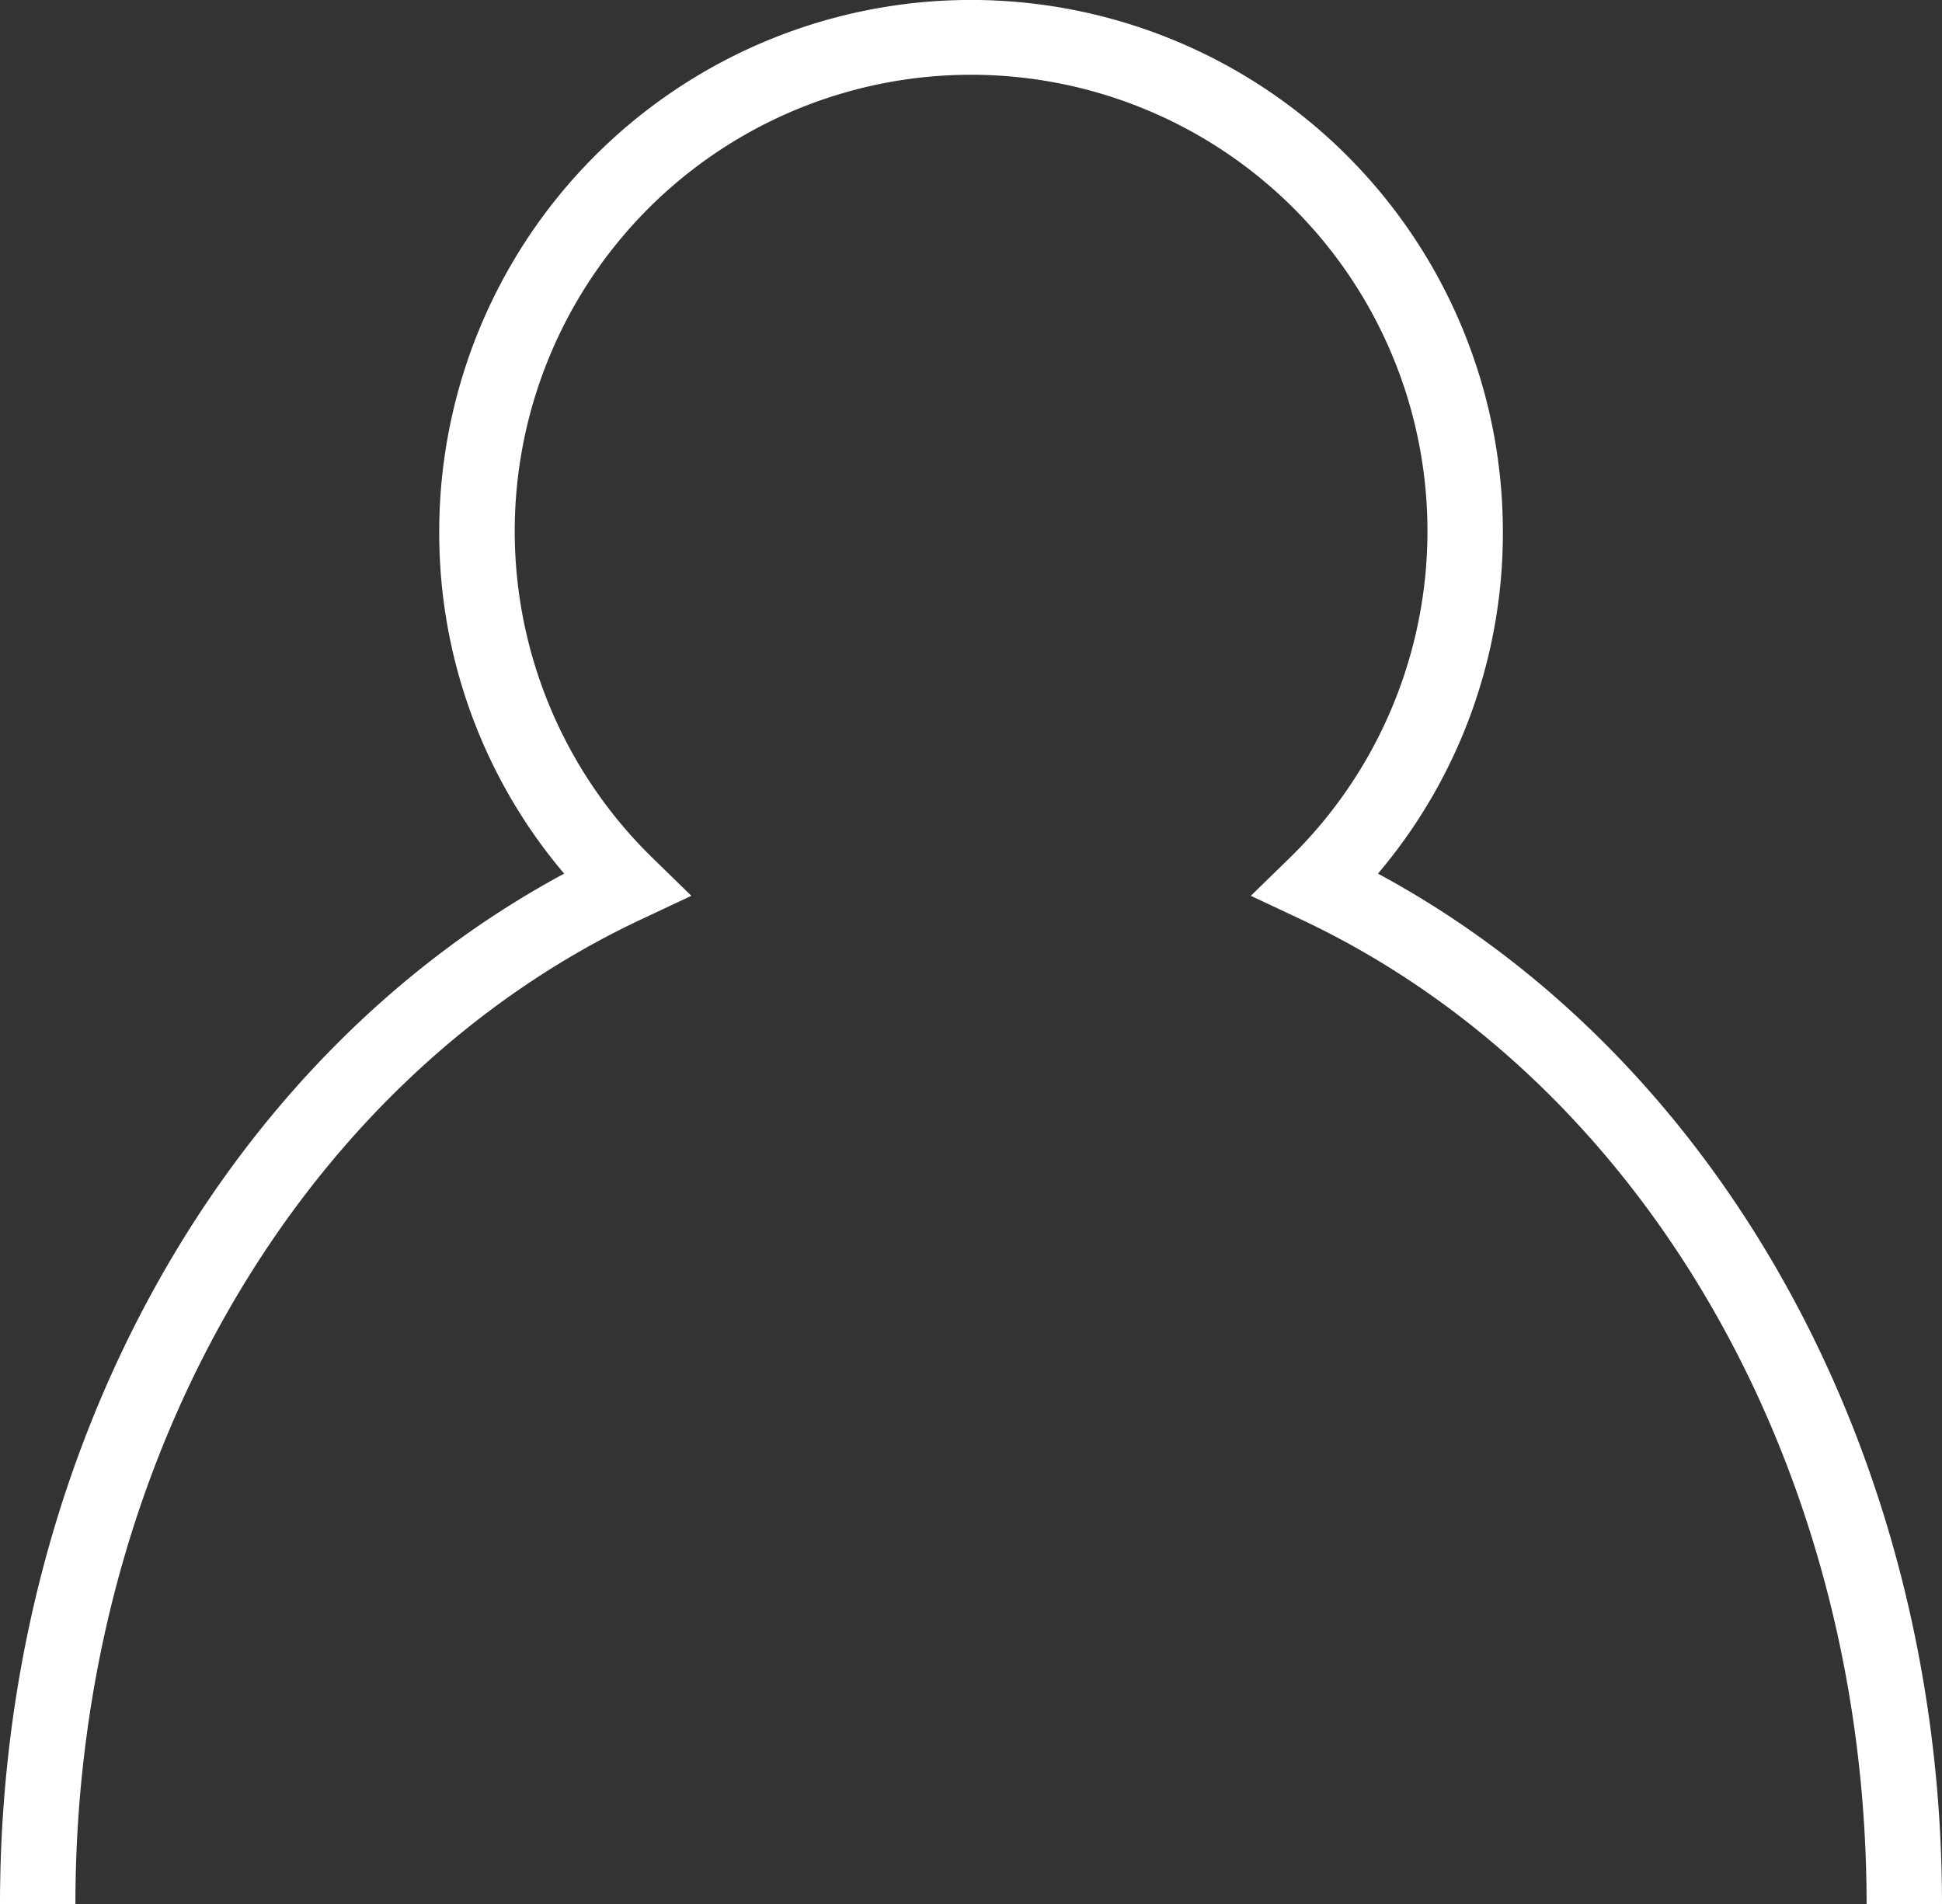 <svg xmlns="http://www.w3.org/2000/svg" viewBox="0 0 20.396 20"><rect x="0" y="0" width="20.396" height="20" fill="#333333" stroke="none"/><defs><style>.cls-1{fill:#fff;}</style></defs><title>Element 15</title><g id="Ebene_2" data-name="Ebene 2"><g id="Footer_Desktop_8" data-name="Footer Desktop 8"><g id="Site_Map_Icons_Kopie" data-name="Site Map + Icons Kopie"><g id="Mein_Profil_Kopie_4" data-name="Mein Profil Kopie 4"><g id="Ebene_169_Kopie" data-name="Ebene 169 Kopie"><path class="cls-1" d="M20.396,20h-.792c0-4.592-2.336-8.654-5.95-10.349l-.517-.243.409-.399a4.793,4.793,0,1,0-6.694,0l.409.399-.517.243C3.128,11.346.792,15.408.792,20H0c0-4.693,2.308-8.877,5.925-10.825a5.527,5.527,0,0,1-1.312-3.59,5.585,5.585,0,1,1,11.171,0,5.526,5.526,0,0,1-1.312,3.59C18.088,11.123,20.396,15.307,20.396,20Z"/></g></g></g></g></g></svg>